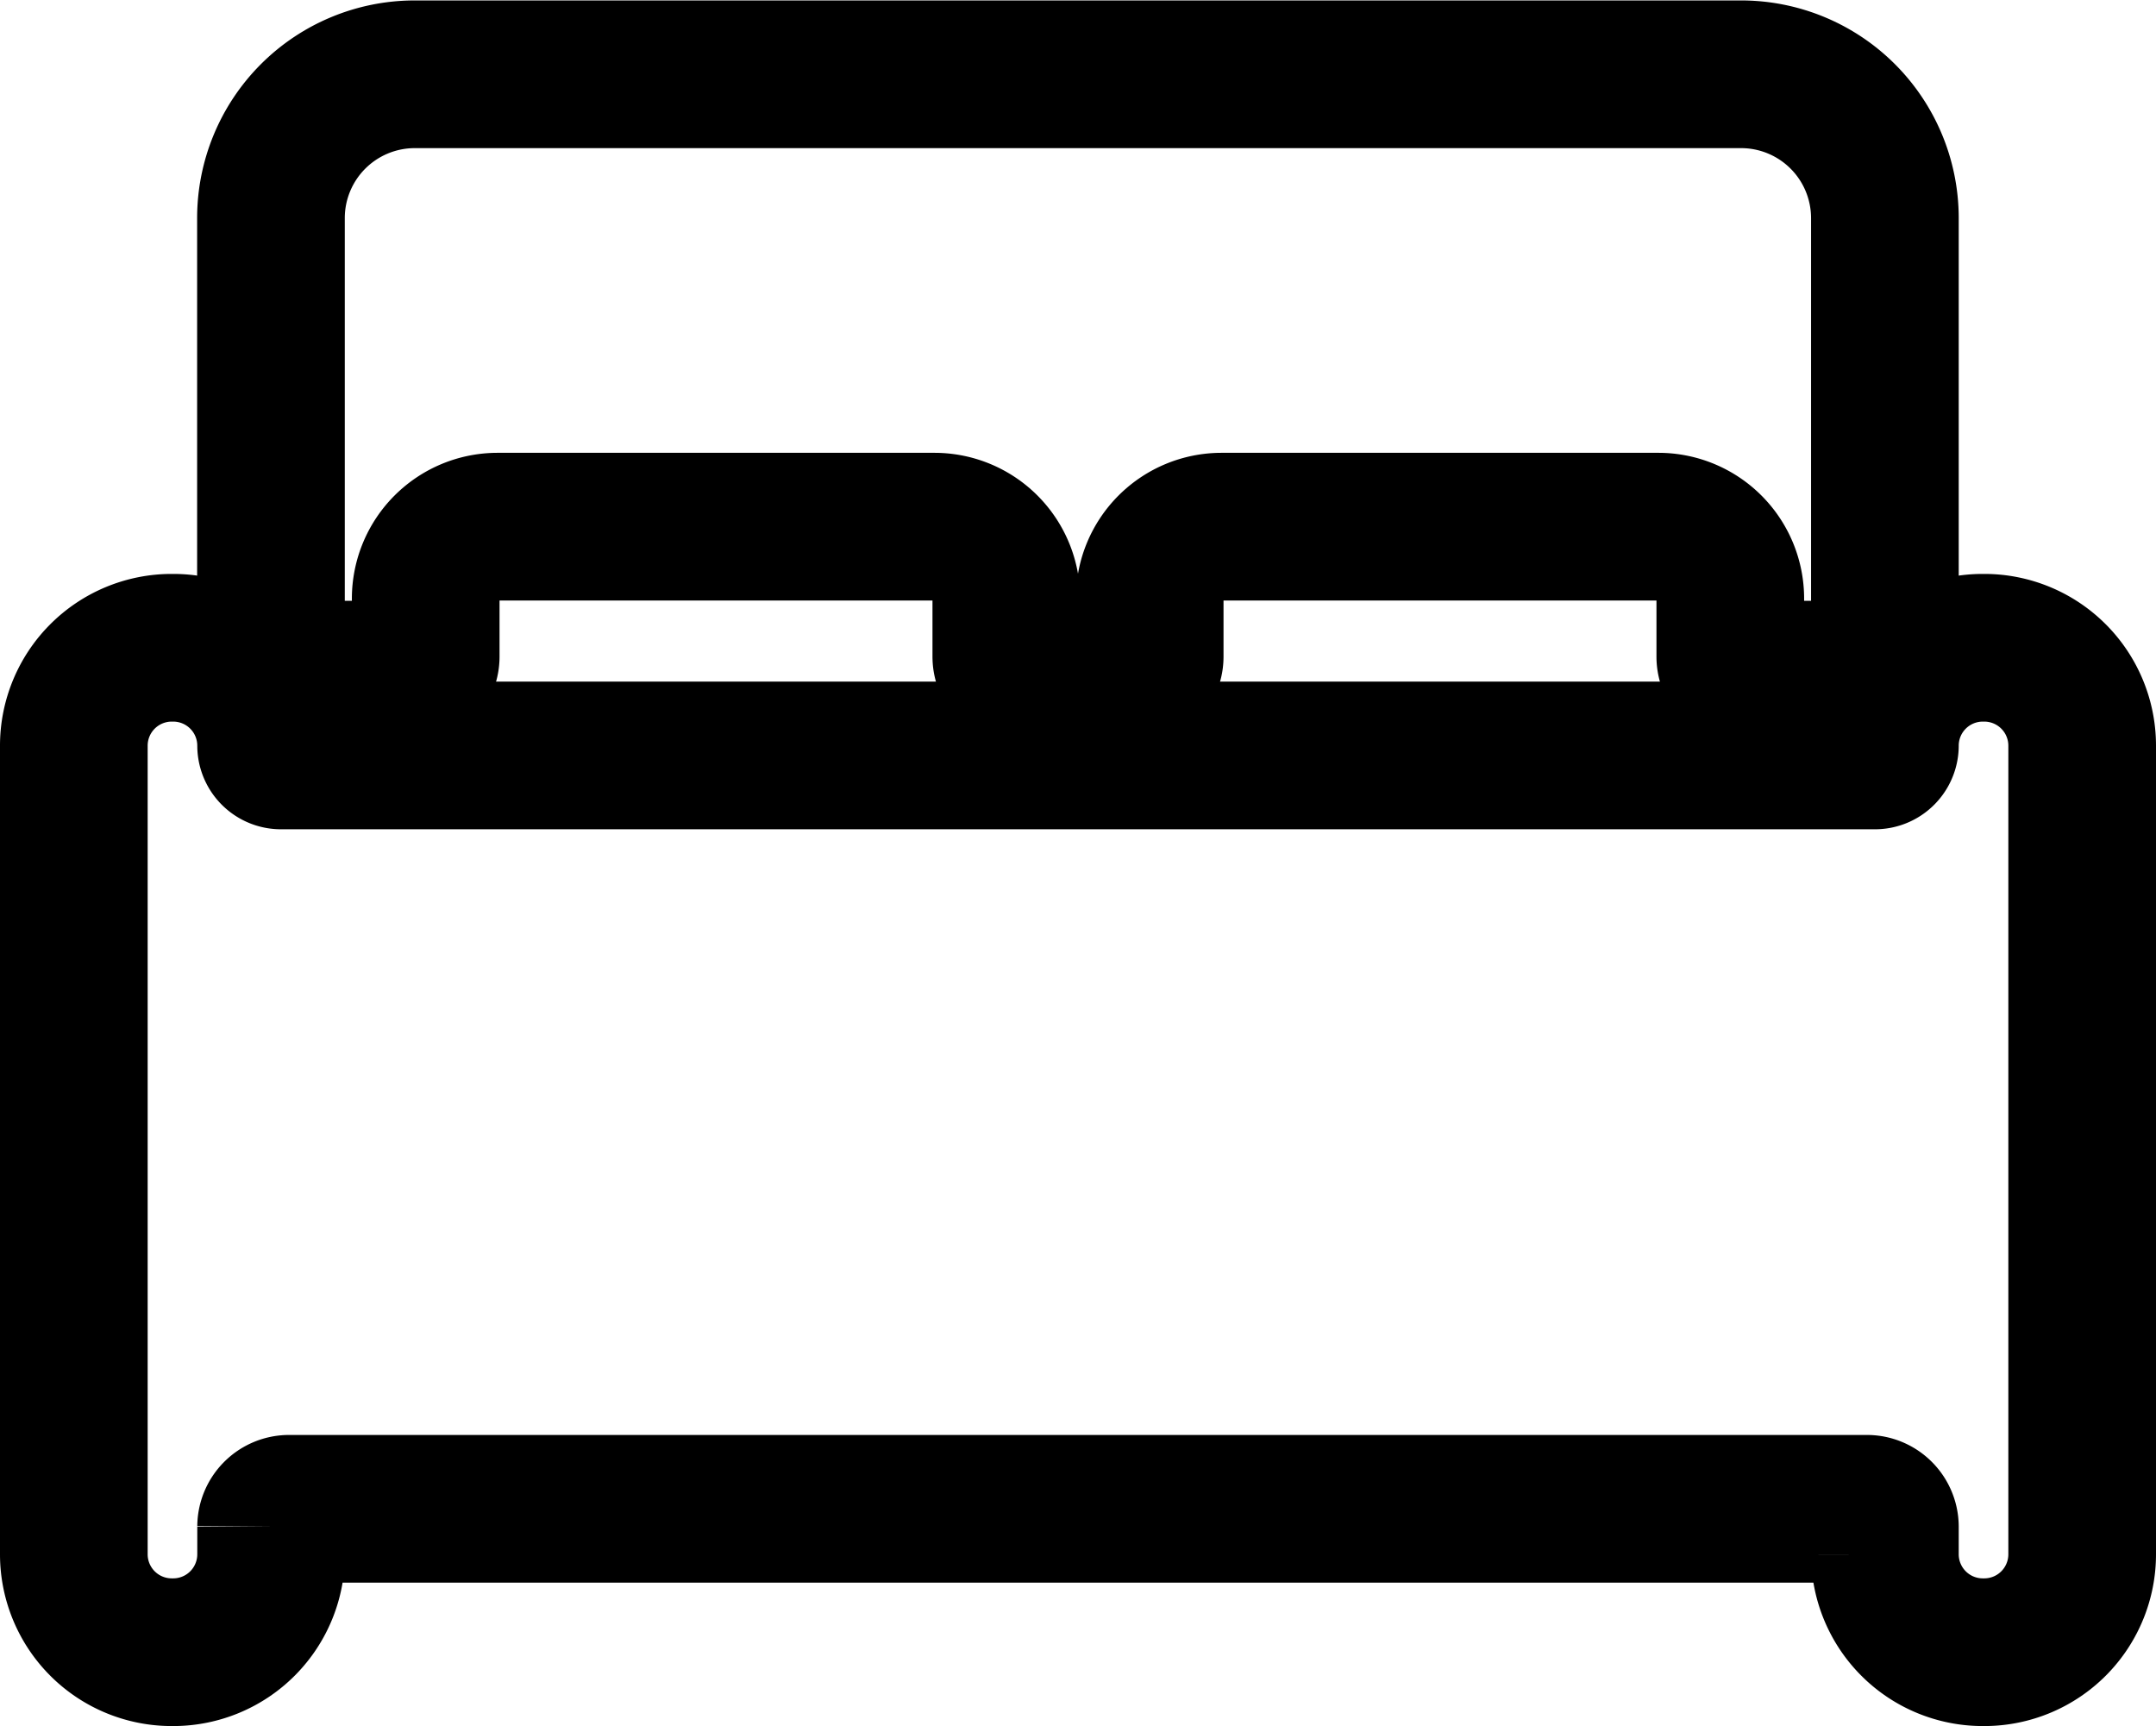 <svg xmlns="http://www.w3.org/2000/svg" width="14.601" height="11.687" viewBox="0 0 14.601 11.687">
  <g id="Icon_ionic-ios-bed" data-name="Icon ionic-ios-bed" transform="translate(0.5 0.5)">
    <path id="Path_30743" data-name="Path 30743" d="M15.189,14.625h-.012a.663.663,0,0,0-.662.662.067.067,0,0,1-.067.067H3.653a.067.067,0,0,1-.067-.067.663.663,0,0,0-.662-.662H2.912a.663.663,0,0,0-.662.662v5.477a.663.663,0,0,0,.662.662h.012a.663.663,0,0,0,.662-.662v-.188a.122.122,0,0,1,.121-.121H14.394a.122.122,0,0,1,.121.121v.188a.663.663,0,0,0,.662.662h.012a.663.663,0,0,0,.662-.662V15.287A.663.663,0,0,0,15.189,14.625Z" transform="translate(-2.25 -10.739)" fill="none" stroke="#000" stroke-width="1"/>
    <path id="Path_30744" data-name="Path 30744" d="M5.587,9.693H6.27a.122.122,0,0,0,.121-.121V9.177a.487.487,0,0,1,.486-.486h2.96a.487.487,0,0,1,.486.486v.395a.122.122,0,0,0,.121.121h.729a.122.122,0,0,0,.121-.121V9.177a.487.487,0,0,1,.486-.486h2.96a.487.487,0,0,1,.486.486v.395a.122.122,0,0,0,.121.121h.683a.244.244,0,0,0,.243-.243V6.6a.974.974,0,0,0-.972-.972H6.315a.974.974,0,0,0-.972.972V9.45A.244.244,0,0,0,5.587,9.693Z" transform="translate(-4.008 -5.625)" fill="none" stroke="#000" stroke-width="1"/>
  </g>
</svg>

